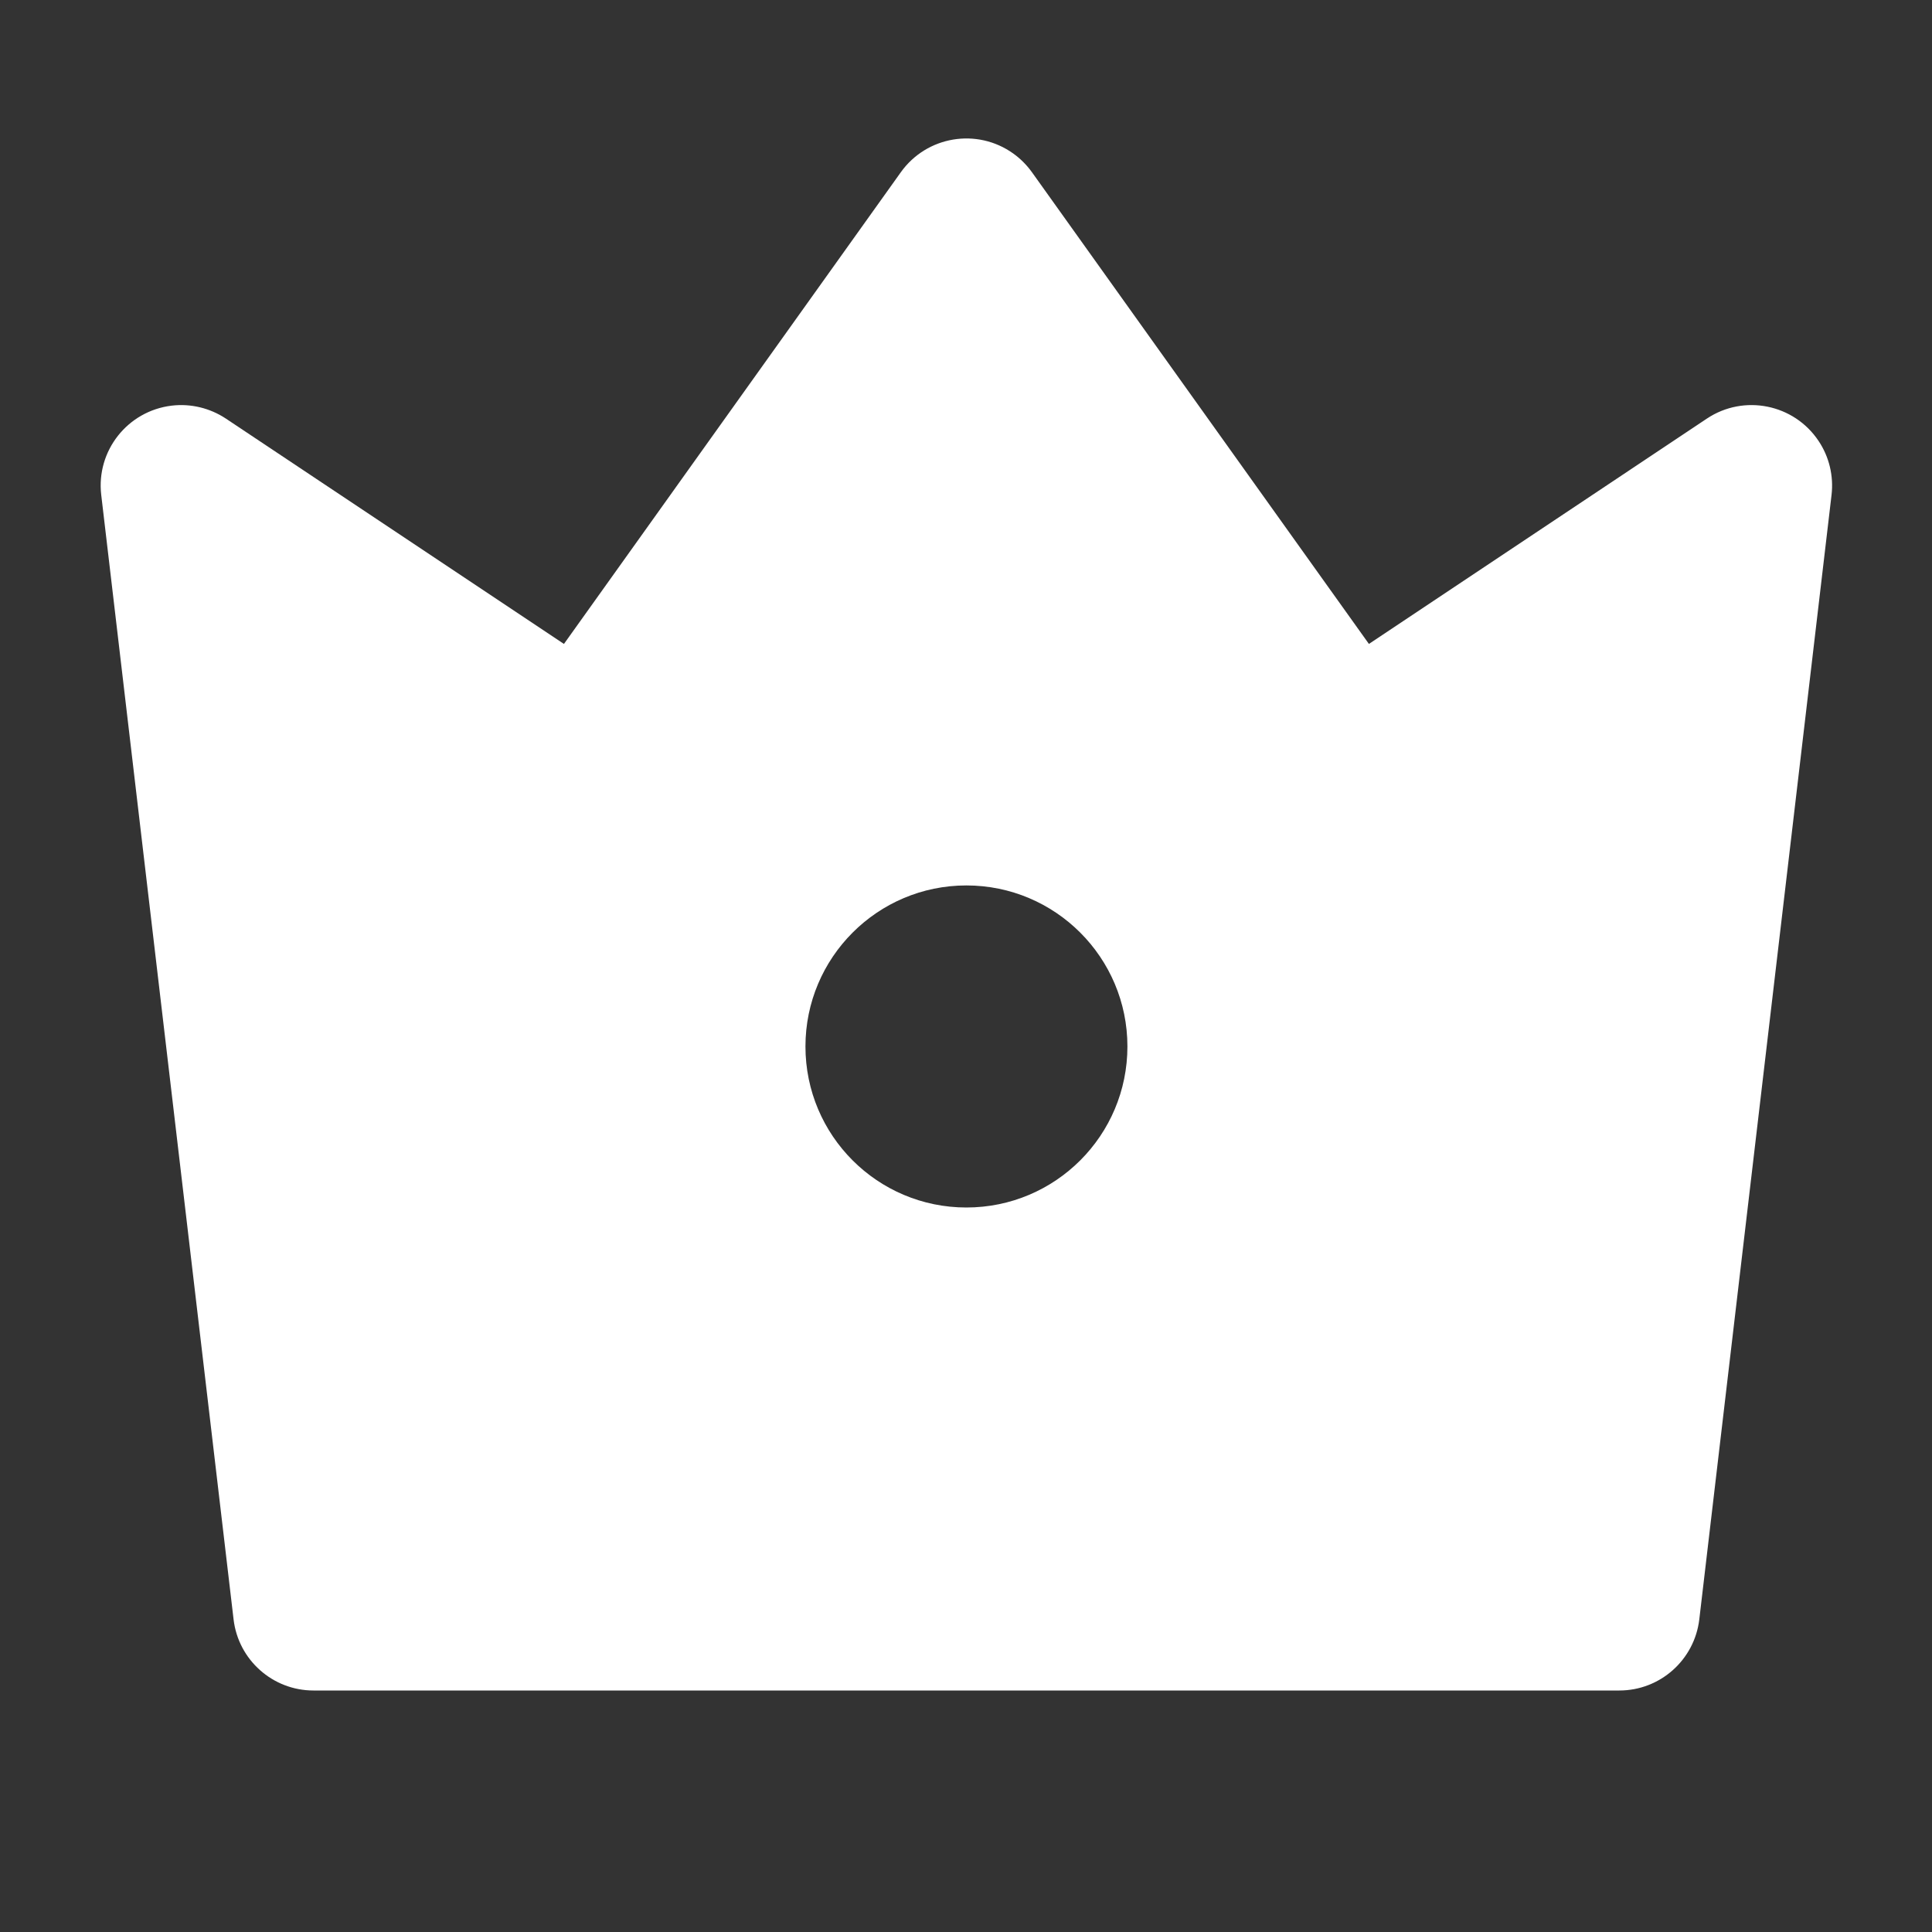 <svg xmlns="http://www.w3.org/2000/svg" width="20" height="20" viewBox="0 0 20 20" fill="none">
  <rect x="0" y="0" width="20" height="20" fill="#333333" stroke="none"/>
  <path
    d="M2.338 4.333L5.838 6.666L9.326 1.782C9.594 1.408 10.114 1.321 10.489 1.589C10.563 1.642 10.629 1.708 10.682 1.782L14.171 6.666L17.67 4.333C18.053 4.078 18.571 4.182 18.826 4.565C18.936 4.729 18.983 4.928 18.96 5.124L17.591 16.764C17.541 17.183 17.186 17.5 16.763 17.5H3.245C2.823 17.5 2.467 17.183 2.418 16.764L1.048 5.124C0.994 4.667 1.321 4.253 1.779 4.199C1.975 4.176 2.173 4.224 2.338 4.333ZM10.004 12.5C10.925 12.5 11.671 11.754 11.671 10.833C11.671 9.913 10.925 9.166 10.004 9.166C9.084 9.166 8.338 9.913 8.338 10.833C8.338 11.754 9.084 12.5 10.004 12.5Z"
    fill="white" />
</svg>